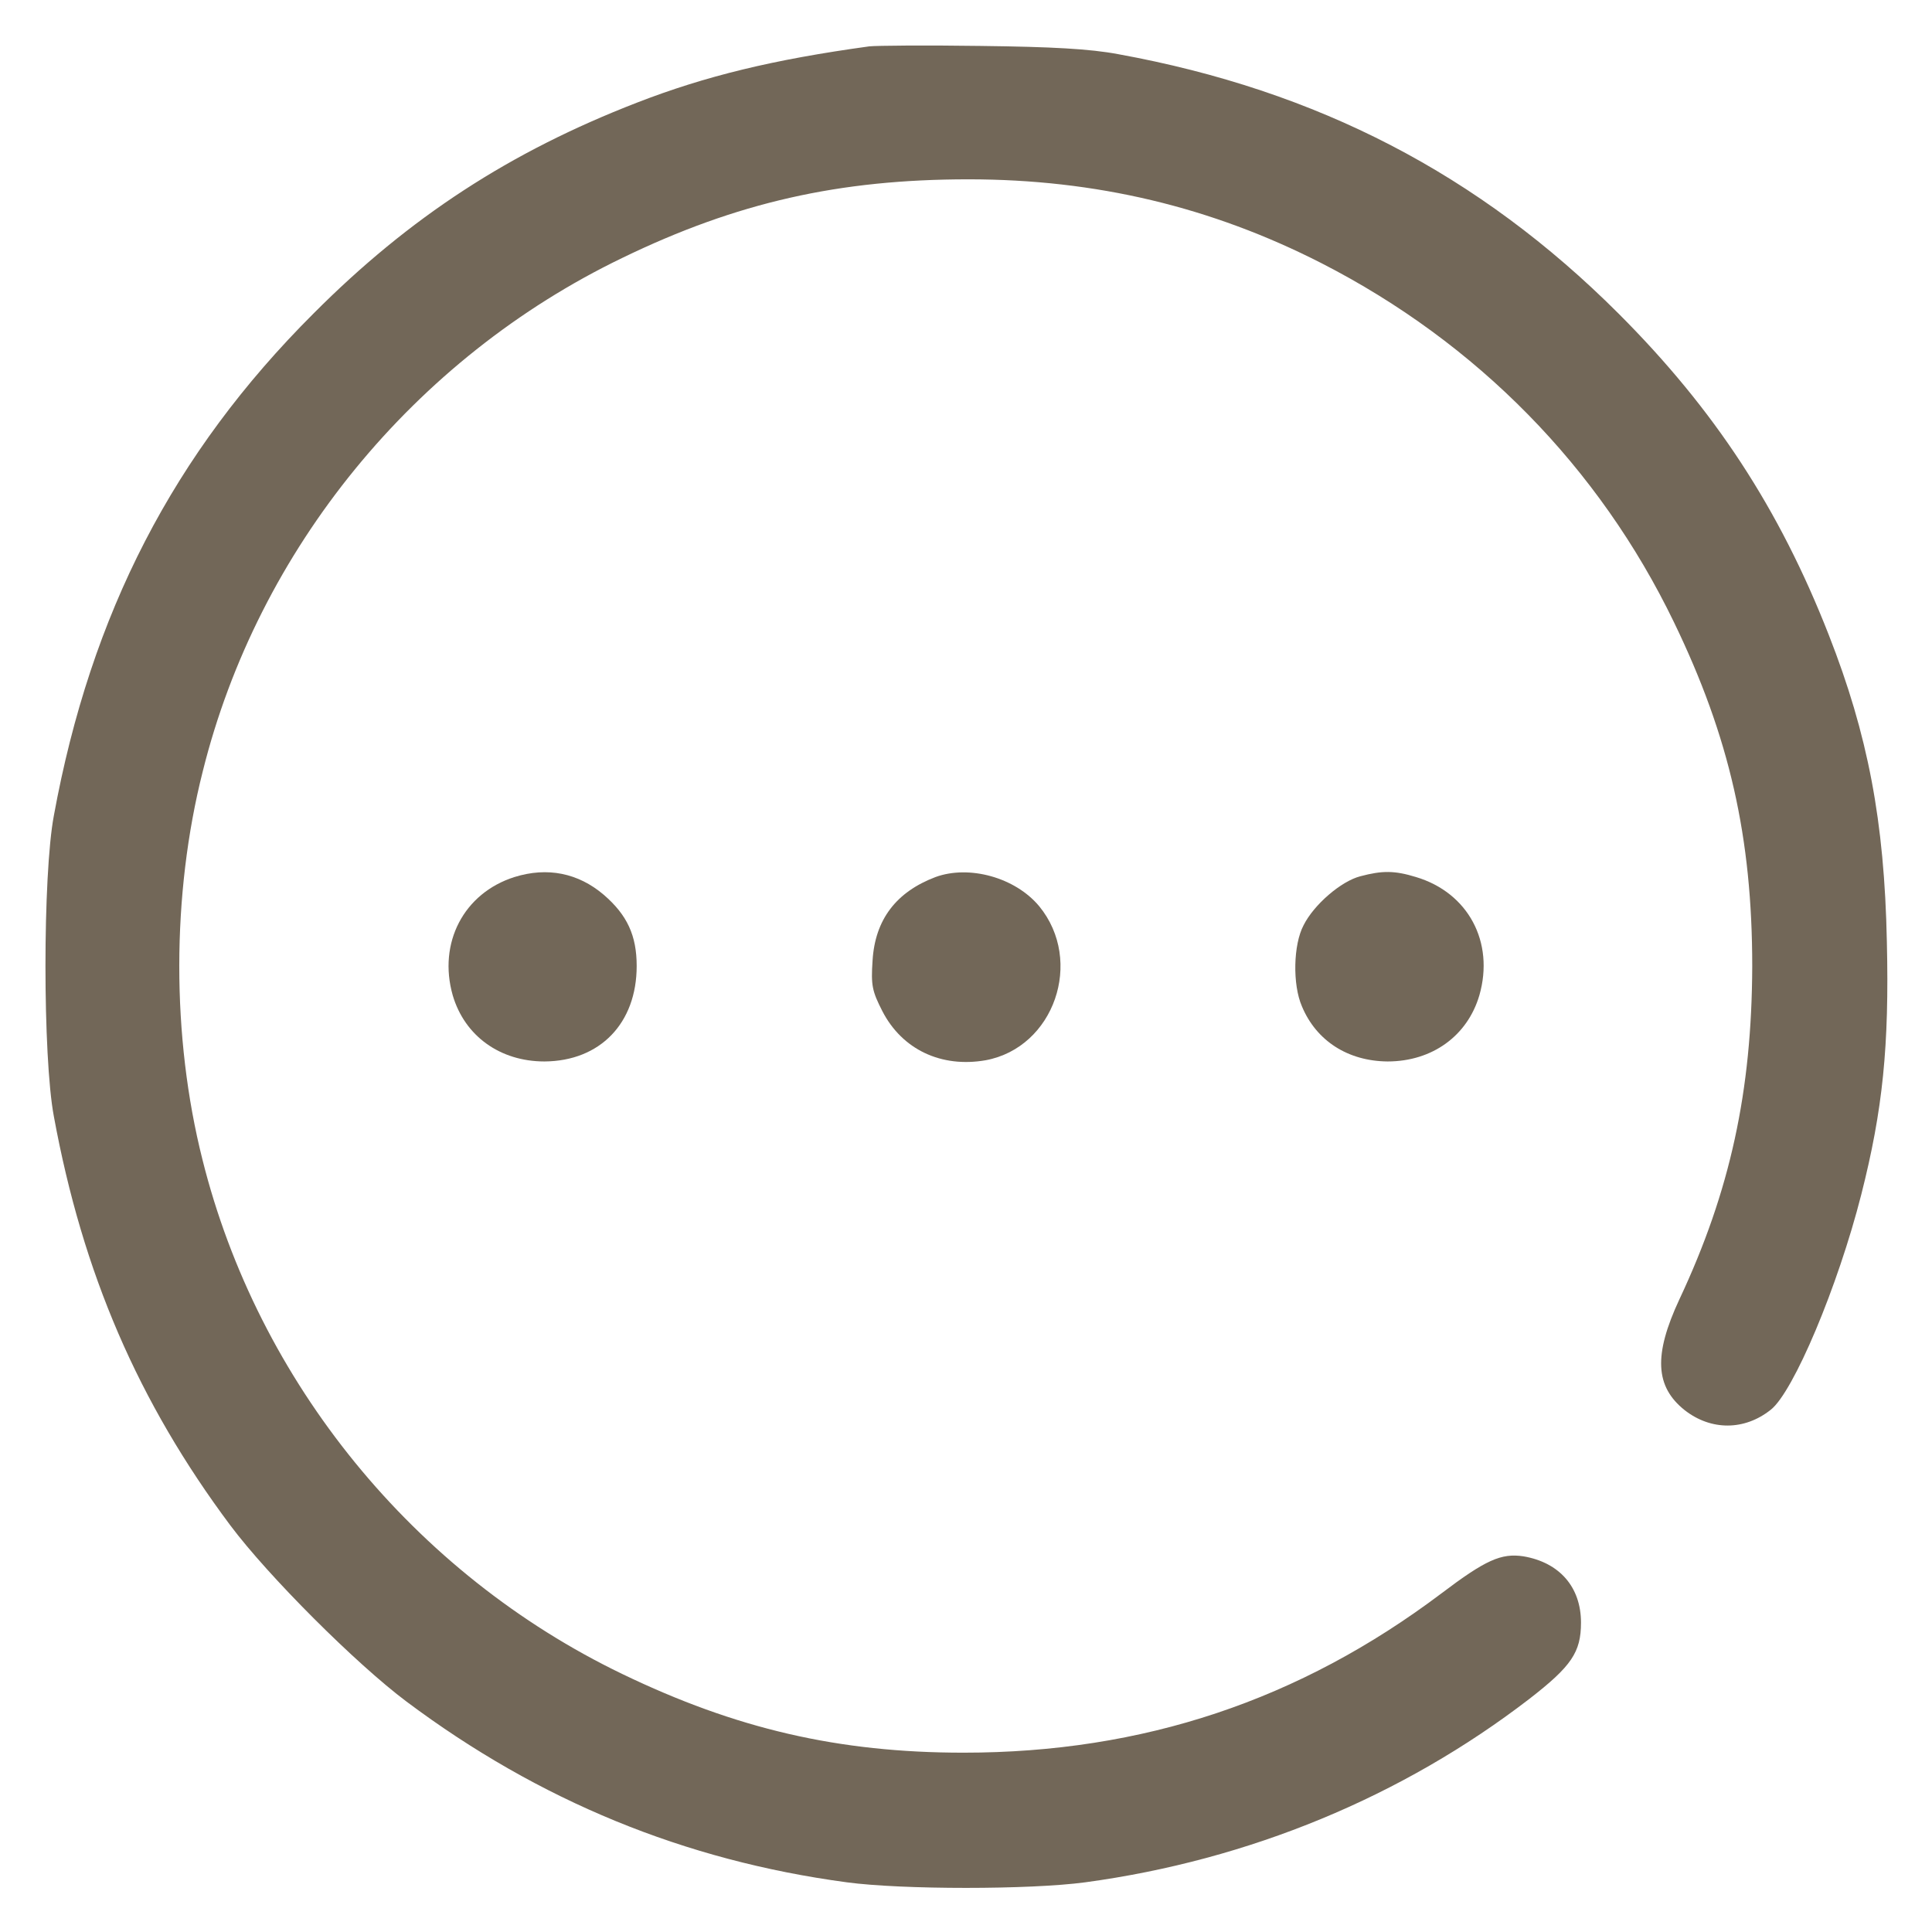 <svg width="22" height="22" viewBox="0 0 22 22" fill="none" xmlns="http://www.w3.org/2000/svg">
<g id="Black">
<path id="Vector" d="M9.898 0.528C8.806 0.678 8.033 0.866 7.25 1.17C5.811 1.728 4.667 2.469 3.57 3.57C1.977 5.159 1.034 6.987 0.613 9.289C0.486 9.964 0.486 12.036 0.613 12.711C0.941 14.497 1.573 15.964 2.623 17.37C3.055 17.947 4.053 18.945 4.63 19.377C6.139 20.506 7.794 21.186 9.641 21.434C10.273 21.519 11.727 21.519 12.359 21.434C14.225 21.181 15.969 20.459 17.417 19.344C17.895 18.973 18.003 18.814 18.003 18.477C18.003 18.073 17.759 17.792 17.347 17.722C17.094 17.684 16.916 17.764 16.414 18.144C14.797 19.362 13.016 19.958 10.972 19.958C9.547 19.958 8.38 19.686 7.086 19.062C4.714 17.919 2.938 15.739 2.305 13.203C1.953 11.806 1.953 10.189 2.309 8.783C2.938 6.256 4.714 4.081 7.086 2.937C8.389 2.305 9.556 2.042 11.028 2.042C12.477 2.042 13.794 2.356 15.05 2.998C16.817 3.903 18.209 5.319 19.062 7.086C19.695 8.394 19.953 9.537 19.953 11.005C19.948 12.42 19.705 13.559 19.123 14.797C18.828 15.43 18.847 15.79 19.184 16.058C19.484 16.292 19.864 16.292 20.164 16.053C20.422 15.851 20.928 14.652 21.195 13.601C21.439 12.64 21.514 11.914 21.486 10.723C21.458 9.35 21.27 8.366 20.825 7.231C20.262 5.792 19.522 4.662 18.43 3.57C16.845 1.986 15.003 1.03 12.734 0.617C12.411 0.556 11.98 0.533 11.164 0.523C10.545 0.514 9.978 0.519 9.898 0.528Z" fill="#726758"/>
<path id="Vector_2" d="M5.858 9.987C5.281 10.17 4.986 10.737 5.155 11.333C5.291 11.797 5.694 12.087 6.2 12.087C6.833 12.083 7.25 11.652 7.25 11C7.25 10.653 7.142 10.419 6.875 10.189C6.584 9.941 6.233 9.87 5.858 9.987Z" fill="#726758"/>
<path id="Vector_3" d="M10.653 9.987C10.207 10.156 9.964 10.47 9.936 10.939C9.917 11.22 9.931 11.286 10.048 11.515C10.273 11.951 10.718 12.162 11.225 12.073C12.003 11.928 12.345 10.944 11.834 10.32C11.562 9.992 11.037 9.847 10.653 9.987Z" fill="#726758"/>
<path id="Vector_4" d="M15.491 9.978C15.271 10.034 14.961 10.302 14.844 10.536C14.727 10.756 14.717 11.211 14.825 11.459C14.989 11.853 15.35 12.083 15.8 12.087C16.307 12.087 16.71 11.797 16.846 11.333C17.019 10.728 16.719 10.165 16.124 9.987C15.88 9.912 15.739 9.912 15.491 9.978Z" fill="#726758"/>
</g>
</svg>

